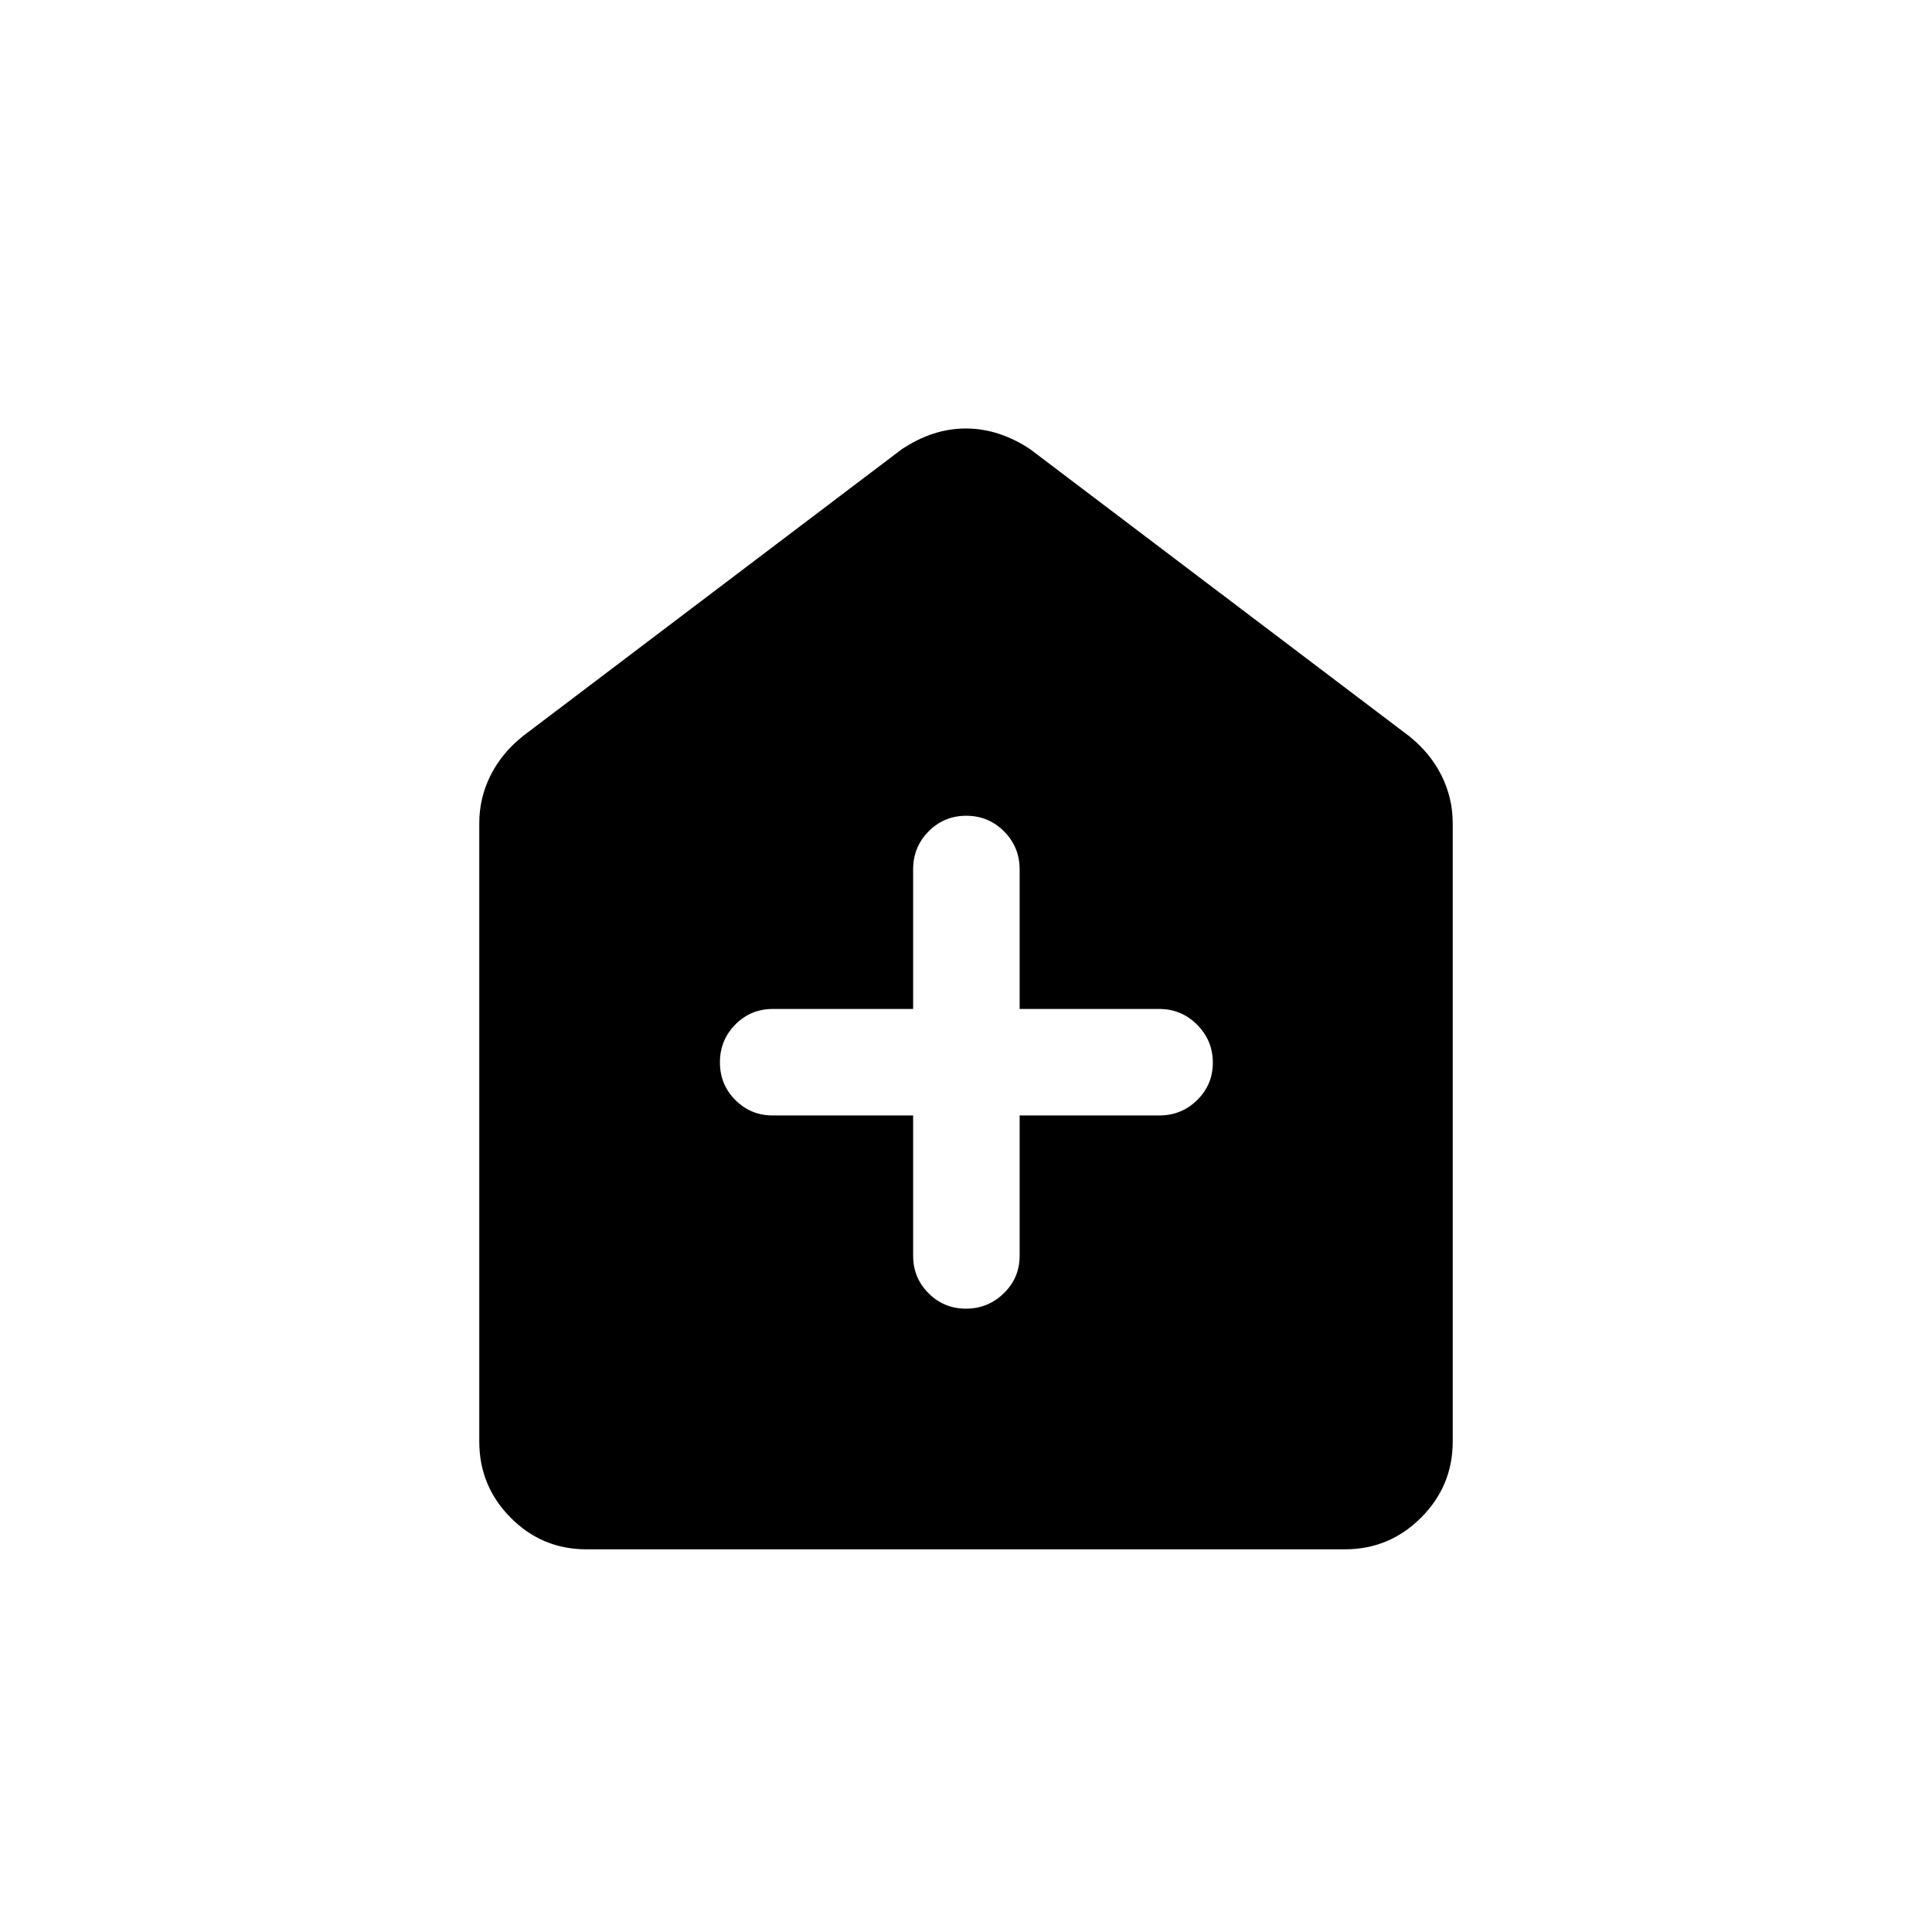 <svg xmlns="http://www.w3.org/2000/svg" height="20" viewBox="0 -960 960 960" width="20"><path d="M453.73-405.73V-336q0 10.95 7.66 18.61t18.59 7.66q10.94 0 18.81-7.66 7.86-7.66 7.86-18.61v-69.73H576q11.11 0 18.88-7.66t7.77-18.59q0-10.94-7.77-18.81-7.77-7.86-18.88-7.86h-69.35V-528q0-11.11-7.73-18.88-7.74-7.77-18.79-7.77-11.05 0-18.73 7.77-7.67 7.77-7.67 18.88v69.35H384q-10.95 0-18.61 7.73-7.66 7.74-7.66 18.79 0 11.05 7.66 18.73 7.66 7.67 18.61 7.67h69.73ZM291.41-190.15q-22.1 0-37.68-15.73-15.58-15.73-15.58-37.81v-307.27q0-12.47 5.54-23.62t16.08-19.61l188.31-142.58q15.44-10.31 31.87-10.31t31.97 10.31l188.31 142.58q10.54 8.46 16.08 19.61 5.54 11.15 5.54 23.62v307.27q0 22.08-15.74 37.81-15.74 15.73-37.84 15.73H291.41Z"/></svg>